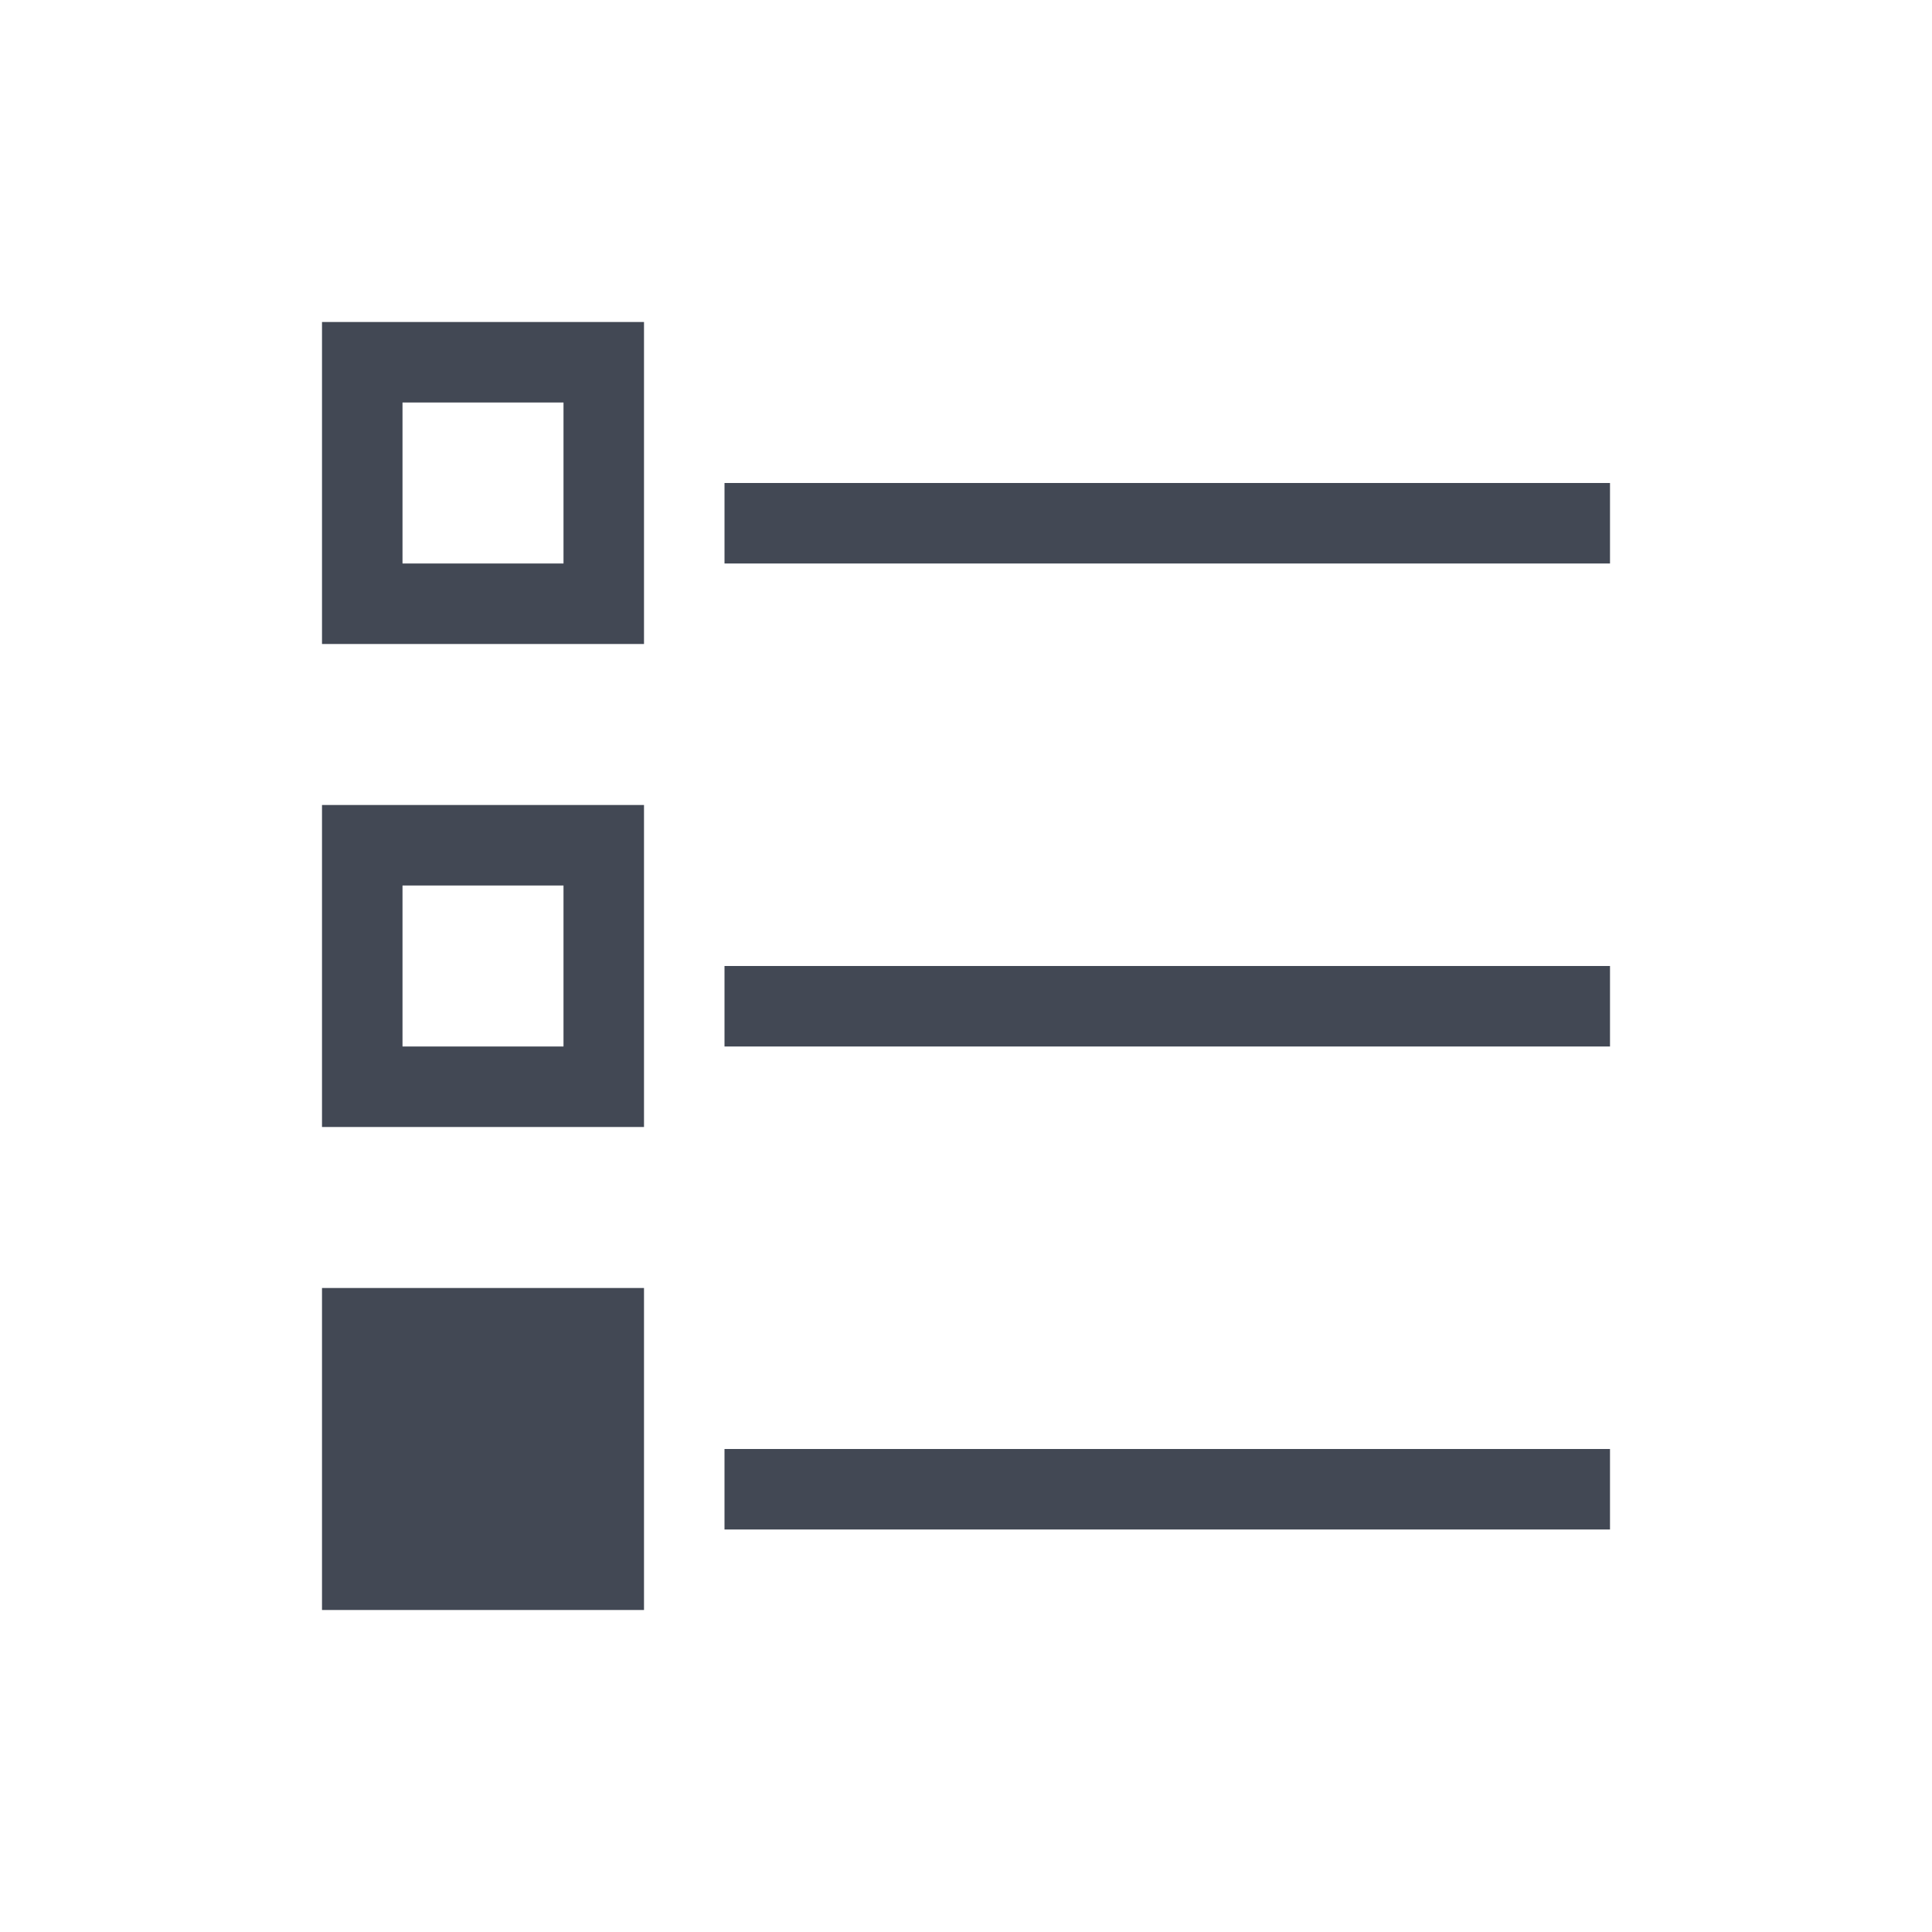 <svg xmlns="http://www.w3.org/2000/svg" xmlns:svg="http://www.w3.org/2000/svg" id="svg3049" width="24" height="24" version="1.1"><g id="layer1" transform="translate(-420.714,-524.791)"><path id="rect4108-9" fill="#424854" fill-opacity="1" stroke="none" d="m 424.714,544.791 0,-4 4,0 0,4 -4,0 z m 5,-1 0,-1 11,0 0,1 -11,0 z m -5,-5 0,-4 4,0 0,4 -4,0 z m 1,-1 2,0 0,-2 -2,0 0,2 z m 4,0 0,-1 11,0 0,1 -11,0 z m -5,-5 0,-4 4,0 0,4 -4,0 z m 1,-1 2,0 0,-2 -2,0 0,2 z m 4,0 0,-1 11,0 0,1 -11,0 z" opacity="1"/></g></svg>
